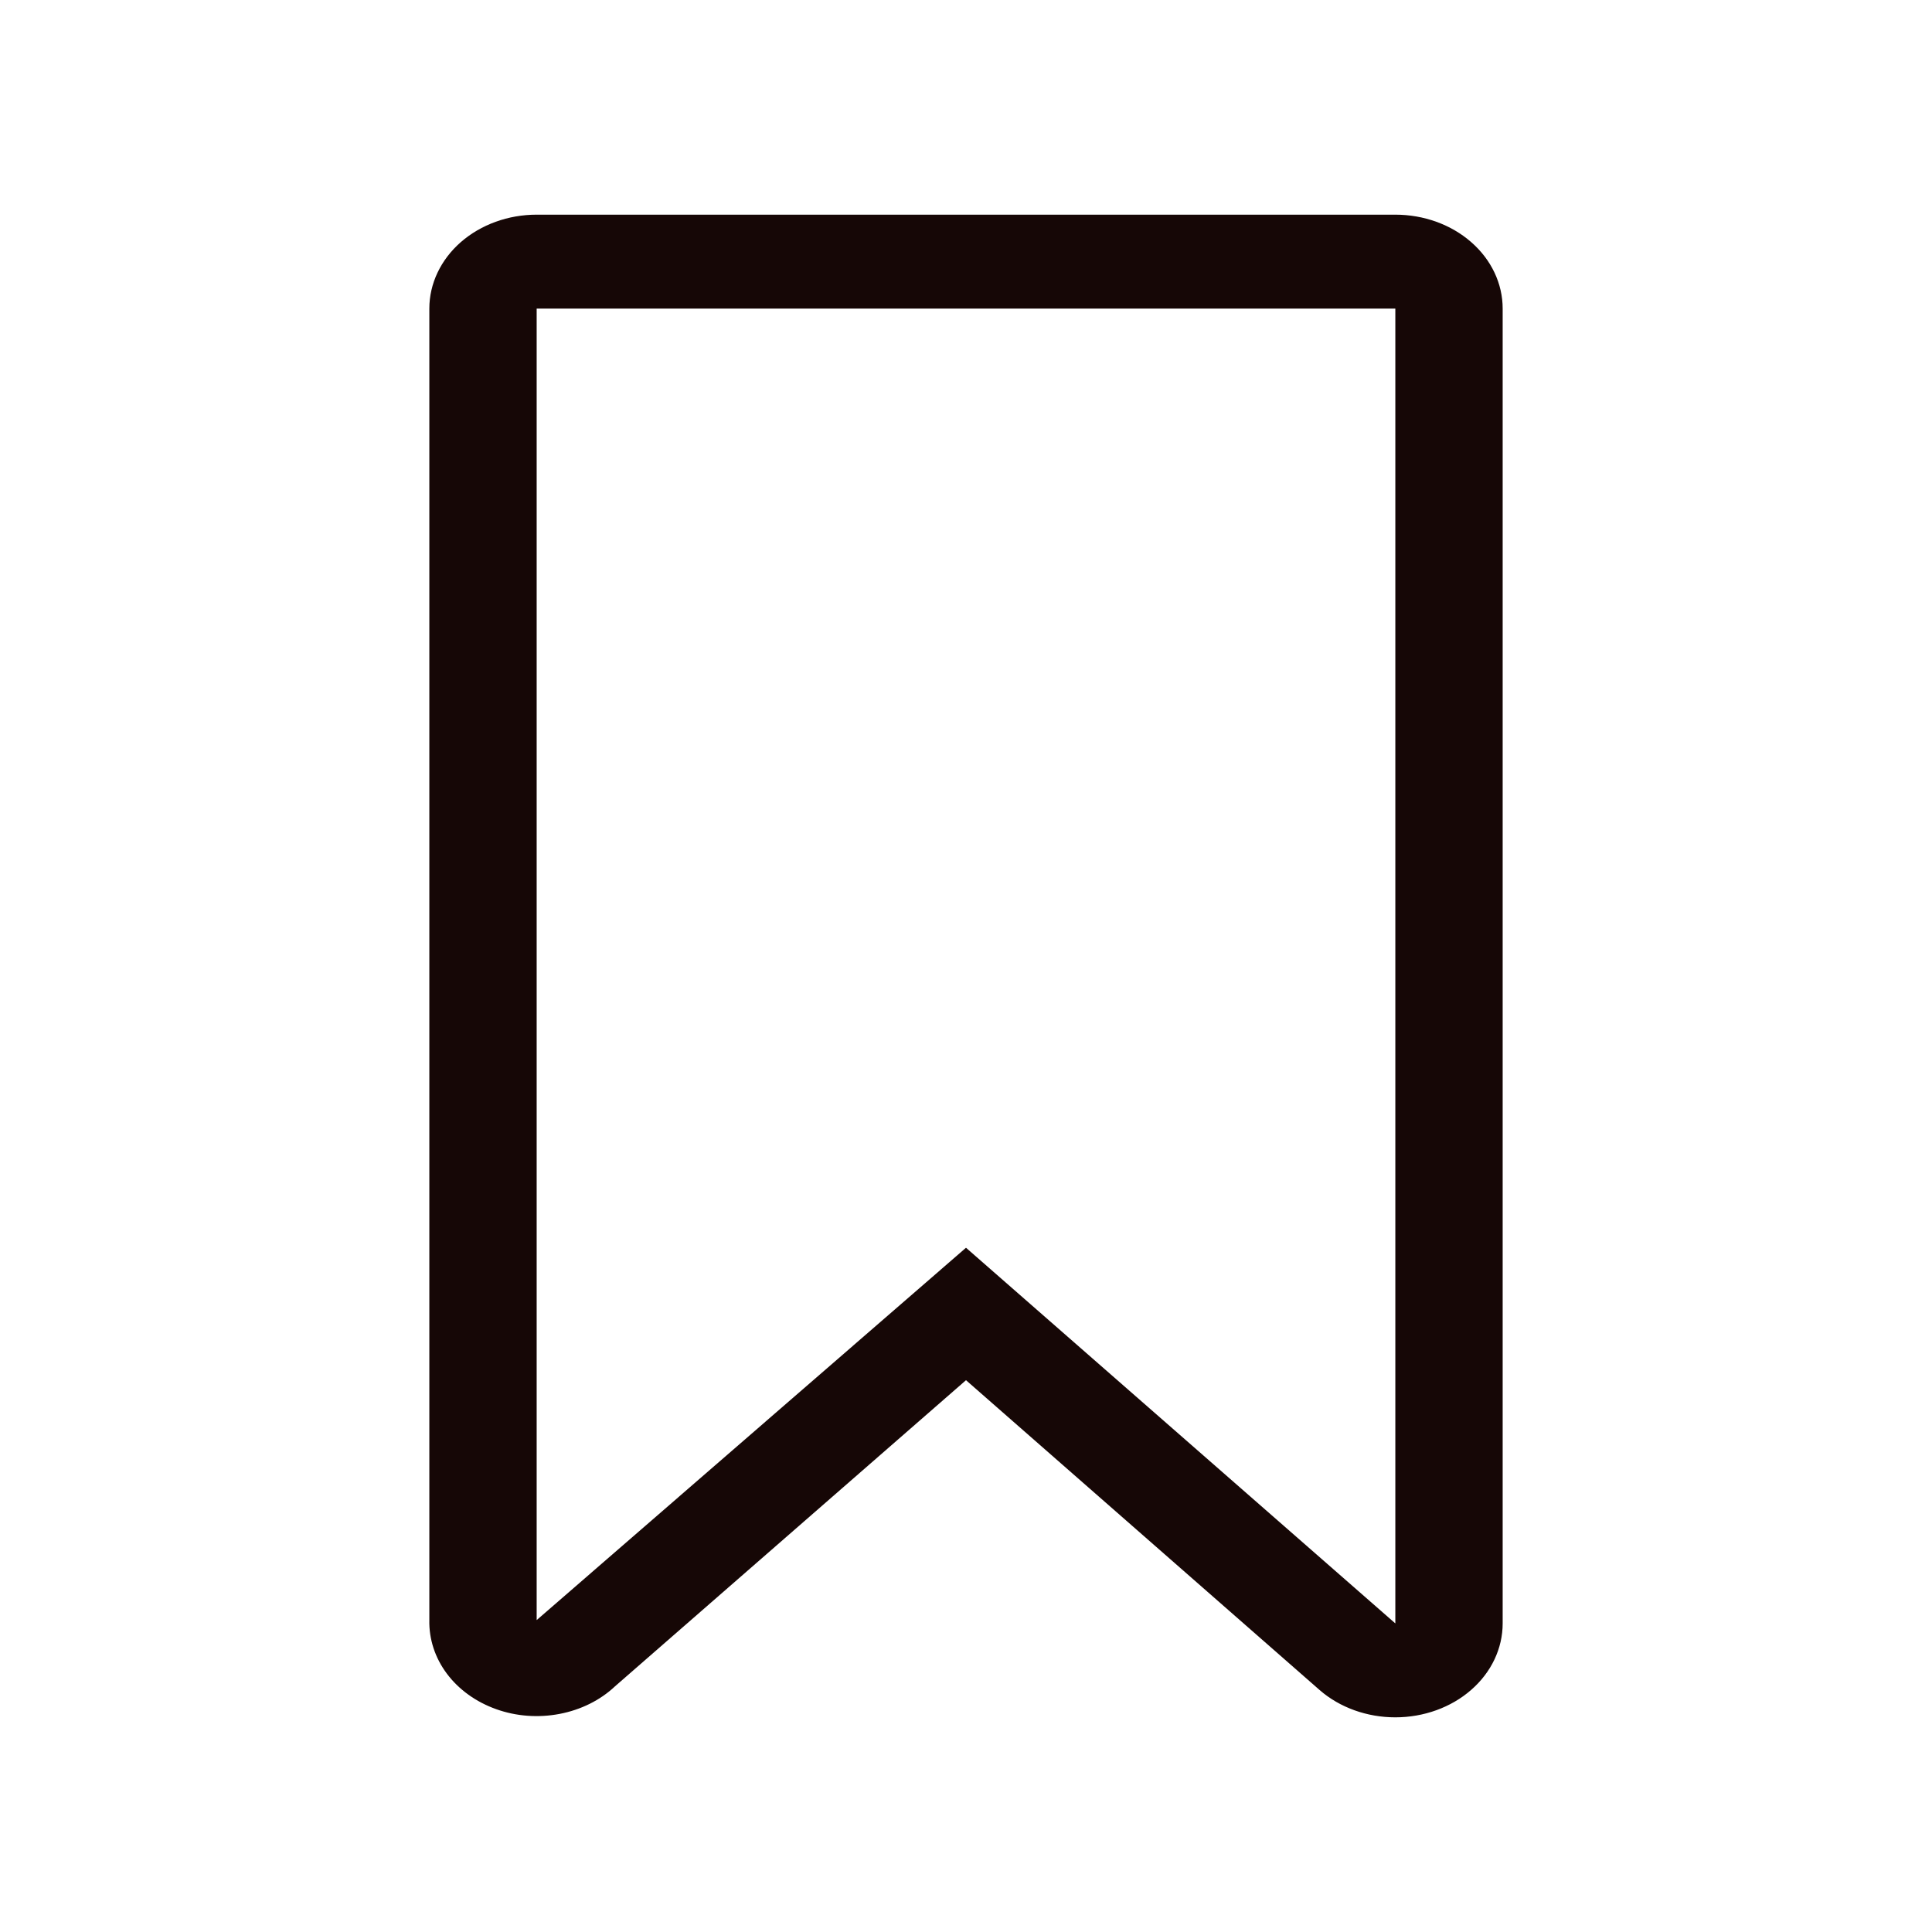 <svg width="18" height="18" viewBox="0 0 18 18" fill="none" xmlns="http://www.w3.org/2000/svg">
<path d="M13 16C12.736 16 12.482 15.909 12.295 15.746L9 12.859L5.73 15.711C5.592 15.841 5.412 15.93 5.214 15.968C5.016 16.006 4.81 15.991 4.623 15.924C4.435 15.857 4.275 15.742 4.164 15.594C4.053 15.446 3.996 15.271 4 15.094V2.875C4 2.643 4.106 2.42 4.293 2.256C4.481 2.092 4.735 2 5 2H13C13.265 2 13.52 2.092 13.707 2.256C13.895 2.42 14 2.643 14 2.875V15.125C14 15.357 13.895 15.58 13.707 15.744C13.52 15.908 13.265 16 13 16ZM13 15.125V2.875H5V15.094L9 11.625L13 15.125Z" fill="#160706"/>
</svg>
